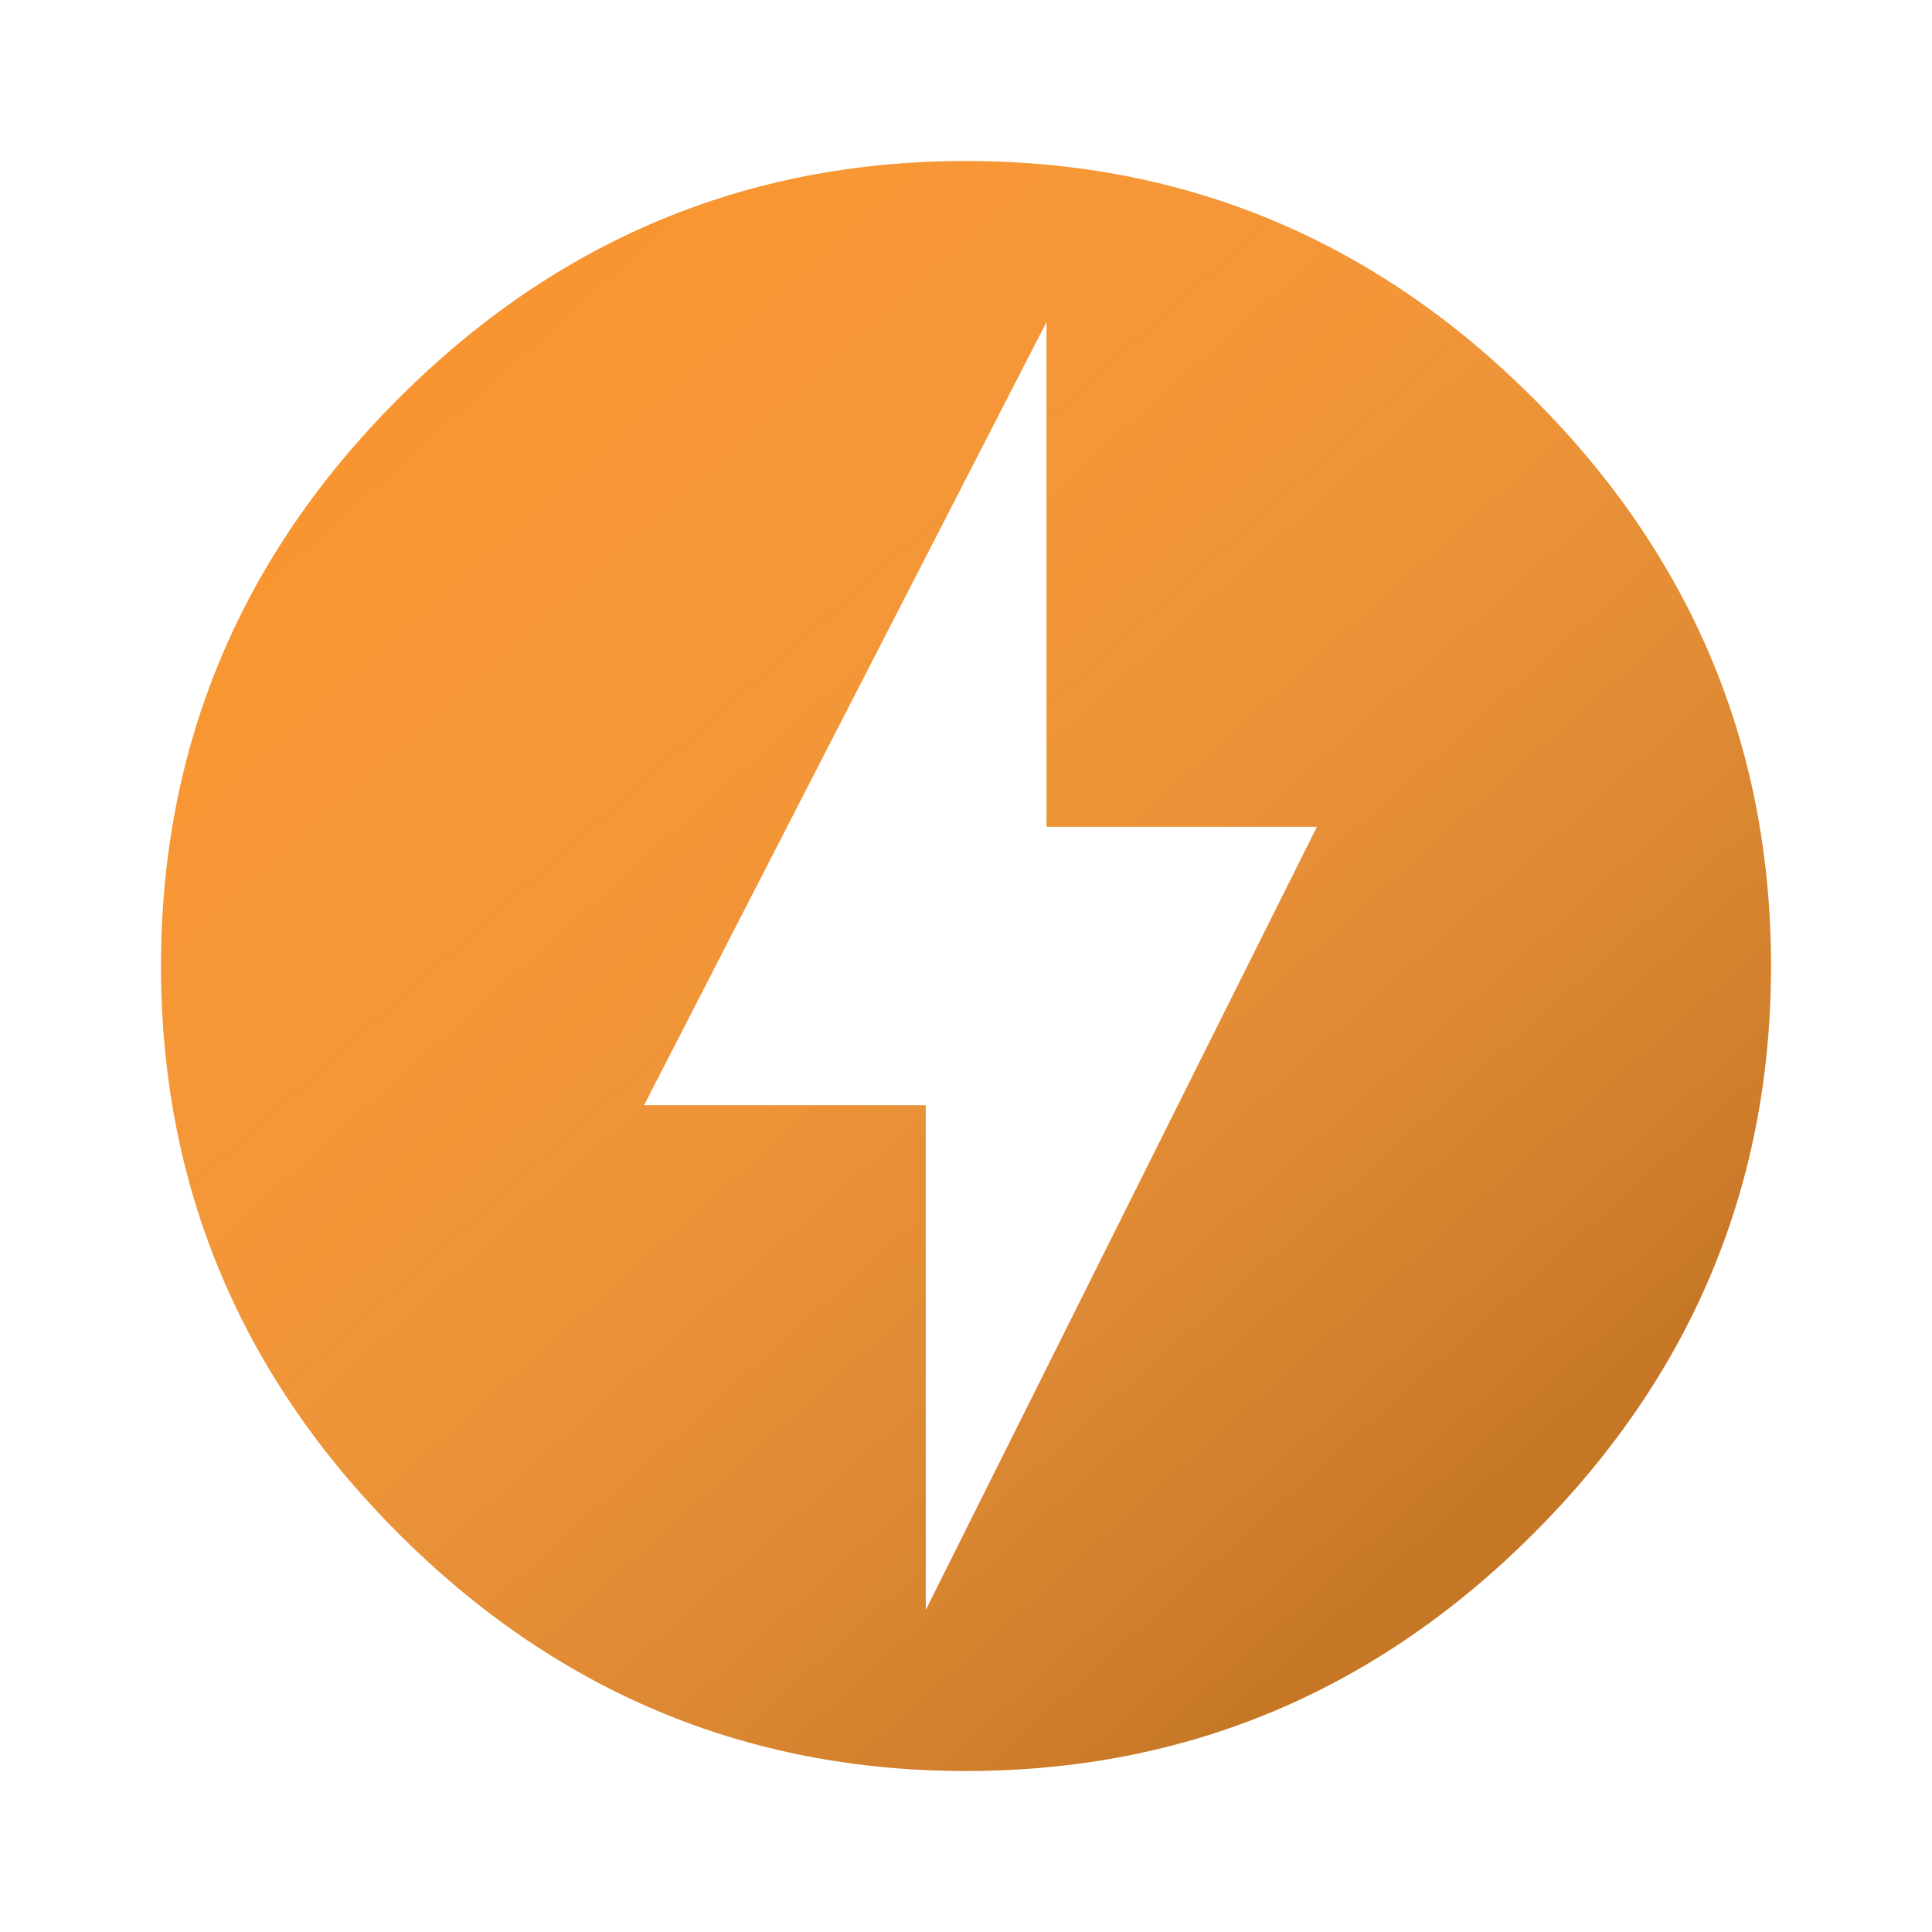 <svg width="48" height="48" viewBox="0 0 48 48" fill="none" xmlns="http://www.w3.org/2000/svg">
<path d="M23 40L32.72 20.54H26V8L16 27.46H23V40ZM24 4C29.5 4 34.2 6 38.1 9.9C42 13.8 44 18.5 44 24C44 29.5 42 34.2 38.1 38.1C34.2 42 29.5 44 24 44C18.5 44 13.8 42 9.9 38.1C6 34.2 4 29.5 4 24C4 18.5 6 13.8 9.9 9.9C13.8 6 18.5 4 24 4Z" fill="#F89530"/>
<path d="M23 40L32.72 20.54H26V8L16 27.46H23V40ZM24 4C29.5 4 34.2 6 38.1 9.9C42 13.8 44 18.5 44 24C44 29.5 42 34.2 38.1 38.1C34.2 42 29.5 44 24 44C18.5 44 13.8 42 9.9 38.1C6 34.2 4 29.5 4 24C4 18.5 6 13.8 9.9 9.9C13.8 6 18.5 4 24 4Z" fill="url(#paint0_linear_1_652)" fill-opacity="0.2" style="mix-blend-mode:overlay"/>
<defs>
<linearGradient id="paint0_linear_1_652" x1="40" y1="34.5" x2="14.5" y2="6" gradientUnits="userSpaceOnUse">
<stop/>
<stop offset="1" stop-color="white" stop-opacity="0"/>
</linearGradient>
</defs>
</svg>
